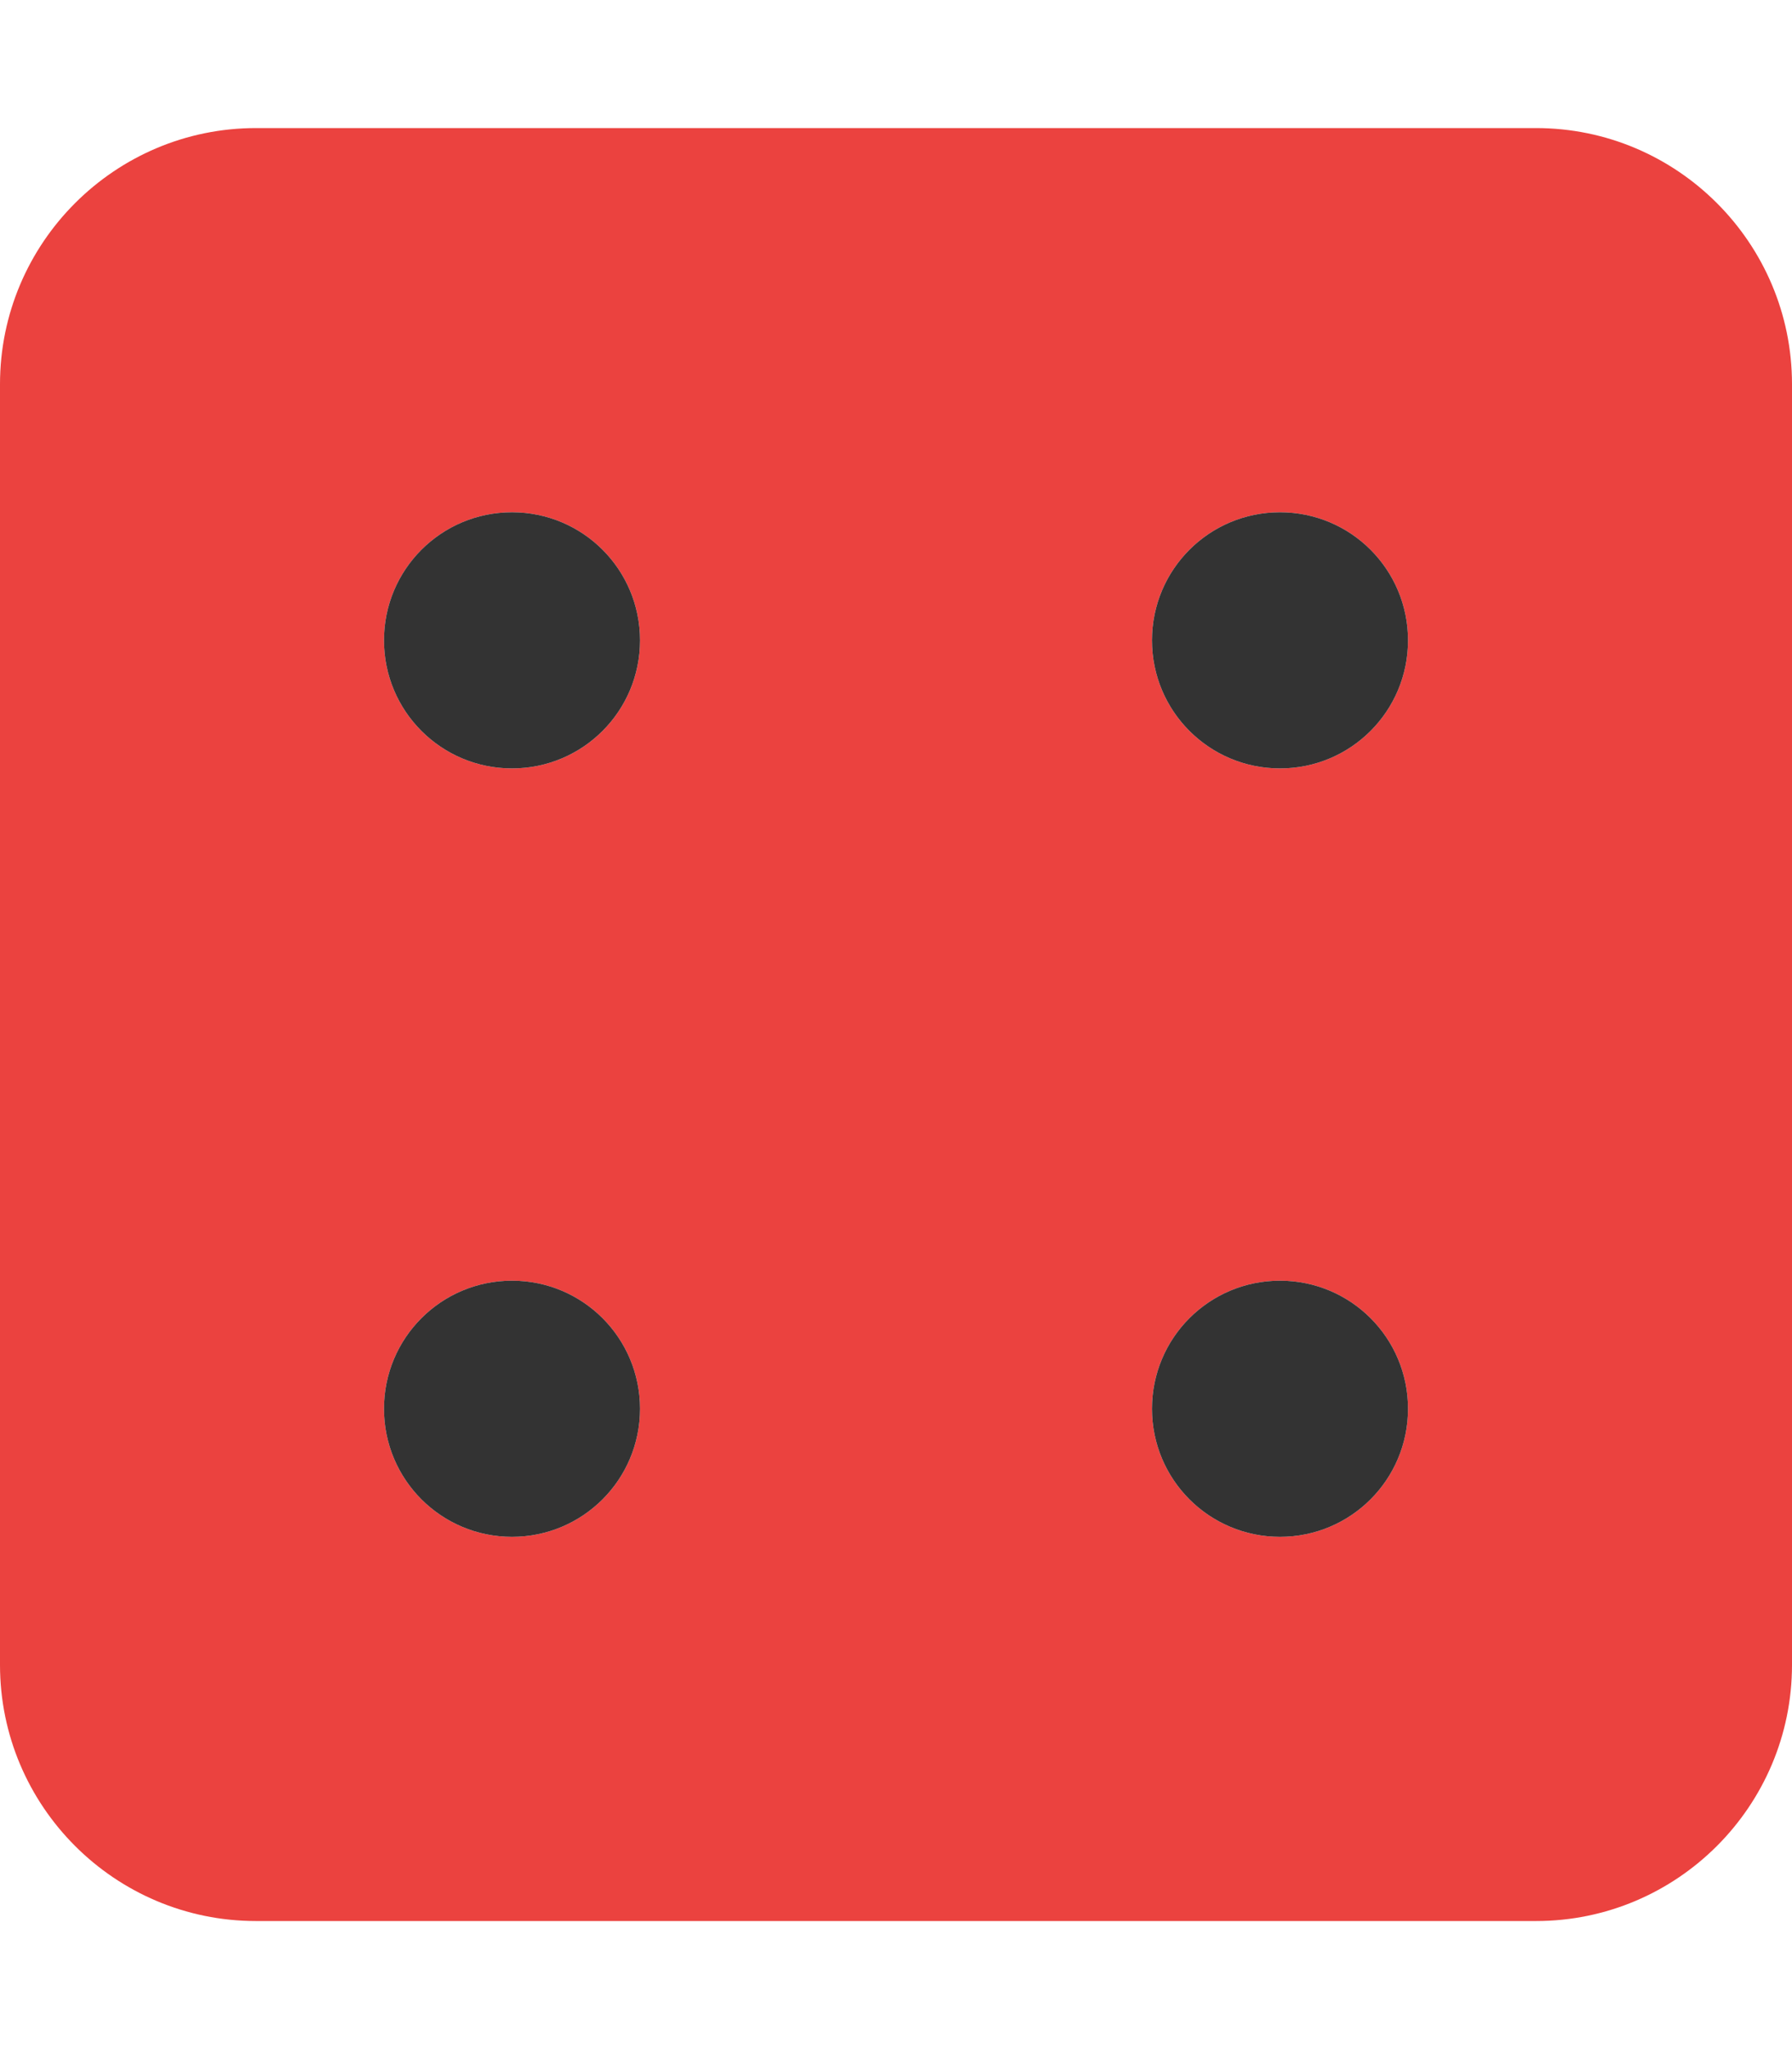<?xml version="1.0" encoding="utf-8"?>
<!-- Generator: Adobe Illustrator 24.2.3, SVG Export Plug-In . SVG Version: 6.00 Build 0)  -->
<svg version="1.1" id="Layer_1" focusable="false" xmlns="http://www.w3.org/2000/svg" xmlns:xlink="http://www.w3.org/1999/xlink"
	 x="0px" y="0px" viewBox="0 0 448 512" style="enable-background:new 0 0 448 512;" xml:space="preserve">
<style type="text/css">
	.st0{fill:#EB423F;}
	.st1{fill:#333333;}
</style>
<g>
	<path class="st0" d="M384,32H64C28.7,32,0,60.7,0,96v320c0,35.3,28.7,64,64,64h320c35.3,0,64-28.7,64-64V96
		C448,60.7,419.3,32,384,32z M128,384c-17.7,0-32-14.3-32-32s14.3-32,32-32s32,14.3,32,32S145.7,384,128,384z M128,192
		c-17.7,0-32-14.3-32-32s14.3-32,32-32s32,14.3,32,32S145.7,192,128,192z M320,384c-17.7,0-32-14.3-32-32s14.3-32,32-32
		s32,14.3,32,32S337.7,384,320,384z M320,192c-17.7,0-32-14.3-32-32s14.3-32,32-32s32,14.3,32,32S337.7,192,320,192z"/>
	<path class="st1" d="M128,320c-17.7,0-32,14.3-32,32s14.3,32,32,32s32-14.3,32-32S145.7,320,128,320z M128,128
		c-17.7,0-32,14.3-32,32s14.3,32,32,32s32-14.3,32-32S145.7,128,128,128z M320,320c-17.7,0-32,14.3-32,32s14.3,32,32,32
		s32-14.3,32-32S337.7,320,320,320z M320,192c17.7,0,32-14.3,32-32s-14.3-32-32-32s-32,14.3-32,32S302.3,192,320,192z"/>
</g>
</svg>

